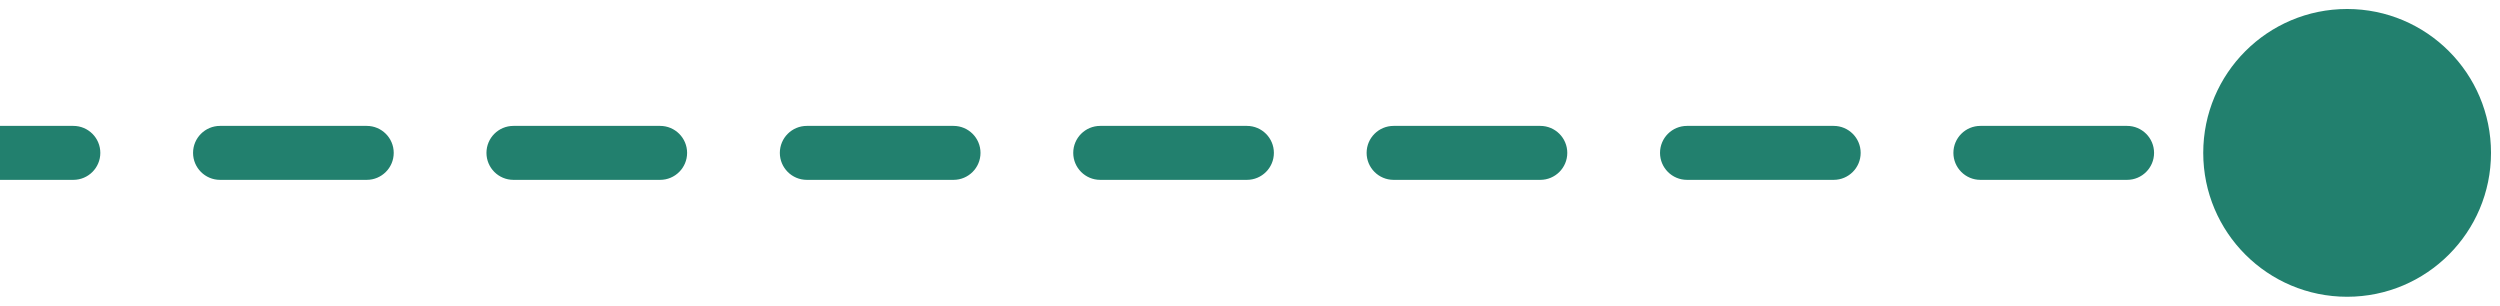 <svg width="139" height="17" viewBox="0 0 139 17" fill="none" xmlns="http://www.w3.org/2000/svg">
<path d="M122.5 8.5C122.5 12.918 126.082 16.5 130.5 16.5C134.918 16.5 138.5 12.918 138.5 8.5C138.5 4.082 134.918 0.5 130.5 0.5C126.082 0.5 122.5 4.082 122.5 8.5ZM4.078 10C4.907 10 5.578 9.328 5.578 8.5C5.578 7.672 4.907 7 4.078 7V10ZM12.234 7C11.406 7 10.734 7.672 10.734 8.5C10.734 9.328 11.406 10 12.234 10V7ZM20.391 10C21.219 10 21.891 9.328 21.891 8.5C21.891 7.672 21.219 7 20.391 7V10ZM28.547 7C27.718 7 27.047 7.672 27.047 8.5C27.047 9.328 27.718 10 28.547 10V7ZM36.703 10C37.532 10 38.203 9.328 38.203 8.5C38.203 7.672 37.532 7 36.703 7V10ZM44.859 7C44.031 7 43.359 7.672 43.359 8.5C43.359 9.328 44.031 10 44.859 10V7ZM53.016 10C53.844 10 54.516 9.328 54.516 8.5C54.516 7.672 53.844 7 53.016 7V10ZM61.172 7C60.343 7 59.672 7.672 59.672 8.5C59.672 9.328 60.343 10 61.172 10V7ZM69.328 10C70.157 10 70.828 9.328 70.828 8.5C70.828 7.672 70.157 7 69.328 7V10ZM77.484 7C76.656 7 75.984 7.672 75.984 8.5C75.984 9.328 76.656 10 77.484 10V7ZM85.641 10C86.469 10 87.141 9.328 87.141 8.5C87.141 7.672 86.469 7 85.641 7V10ZM93.797 7C92.968 7 92.297 7.672 92.297 8.5C92.297 9.328 92.968 10 93.797 10V7ZM101.953 10C102.782 10 103.453 9.328 103.453 8.5C103.453 7.672 102.782 7 101.953 7V10ZM110.109 7C109.281 7 108.609 7.672 108.609 8.5C108.609 9.328 109.281 10 110.109 10V7ZM118.266 10C119.094 10 119.766 9.328 119.766 8.5C119.766 7.672 119.094 7 118.266 7V10ZM126.422 7C125.593 7 124.922 7.672 124.922 8.5C124.922 9.328 125.593 10 126.422 10V7ZM0 10H4.078V7H0V10ZM12.234 10H20.391V7H12.234V10ZM28.547 10H36.703V7H28.547V10ZM44.859 10H53.016V7H44.859V10ZM61.172 10H69.328V7H61.172V10ZM77.484 10H85.641V7H77.484V10ZM93.797 10H101.953V7H93.797V10ZM110.109 10H118.266V7H110.109V10ZM126.422 10H130.5V7H126.422V10Z" fill="#22806E"/>
</svg>
